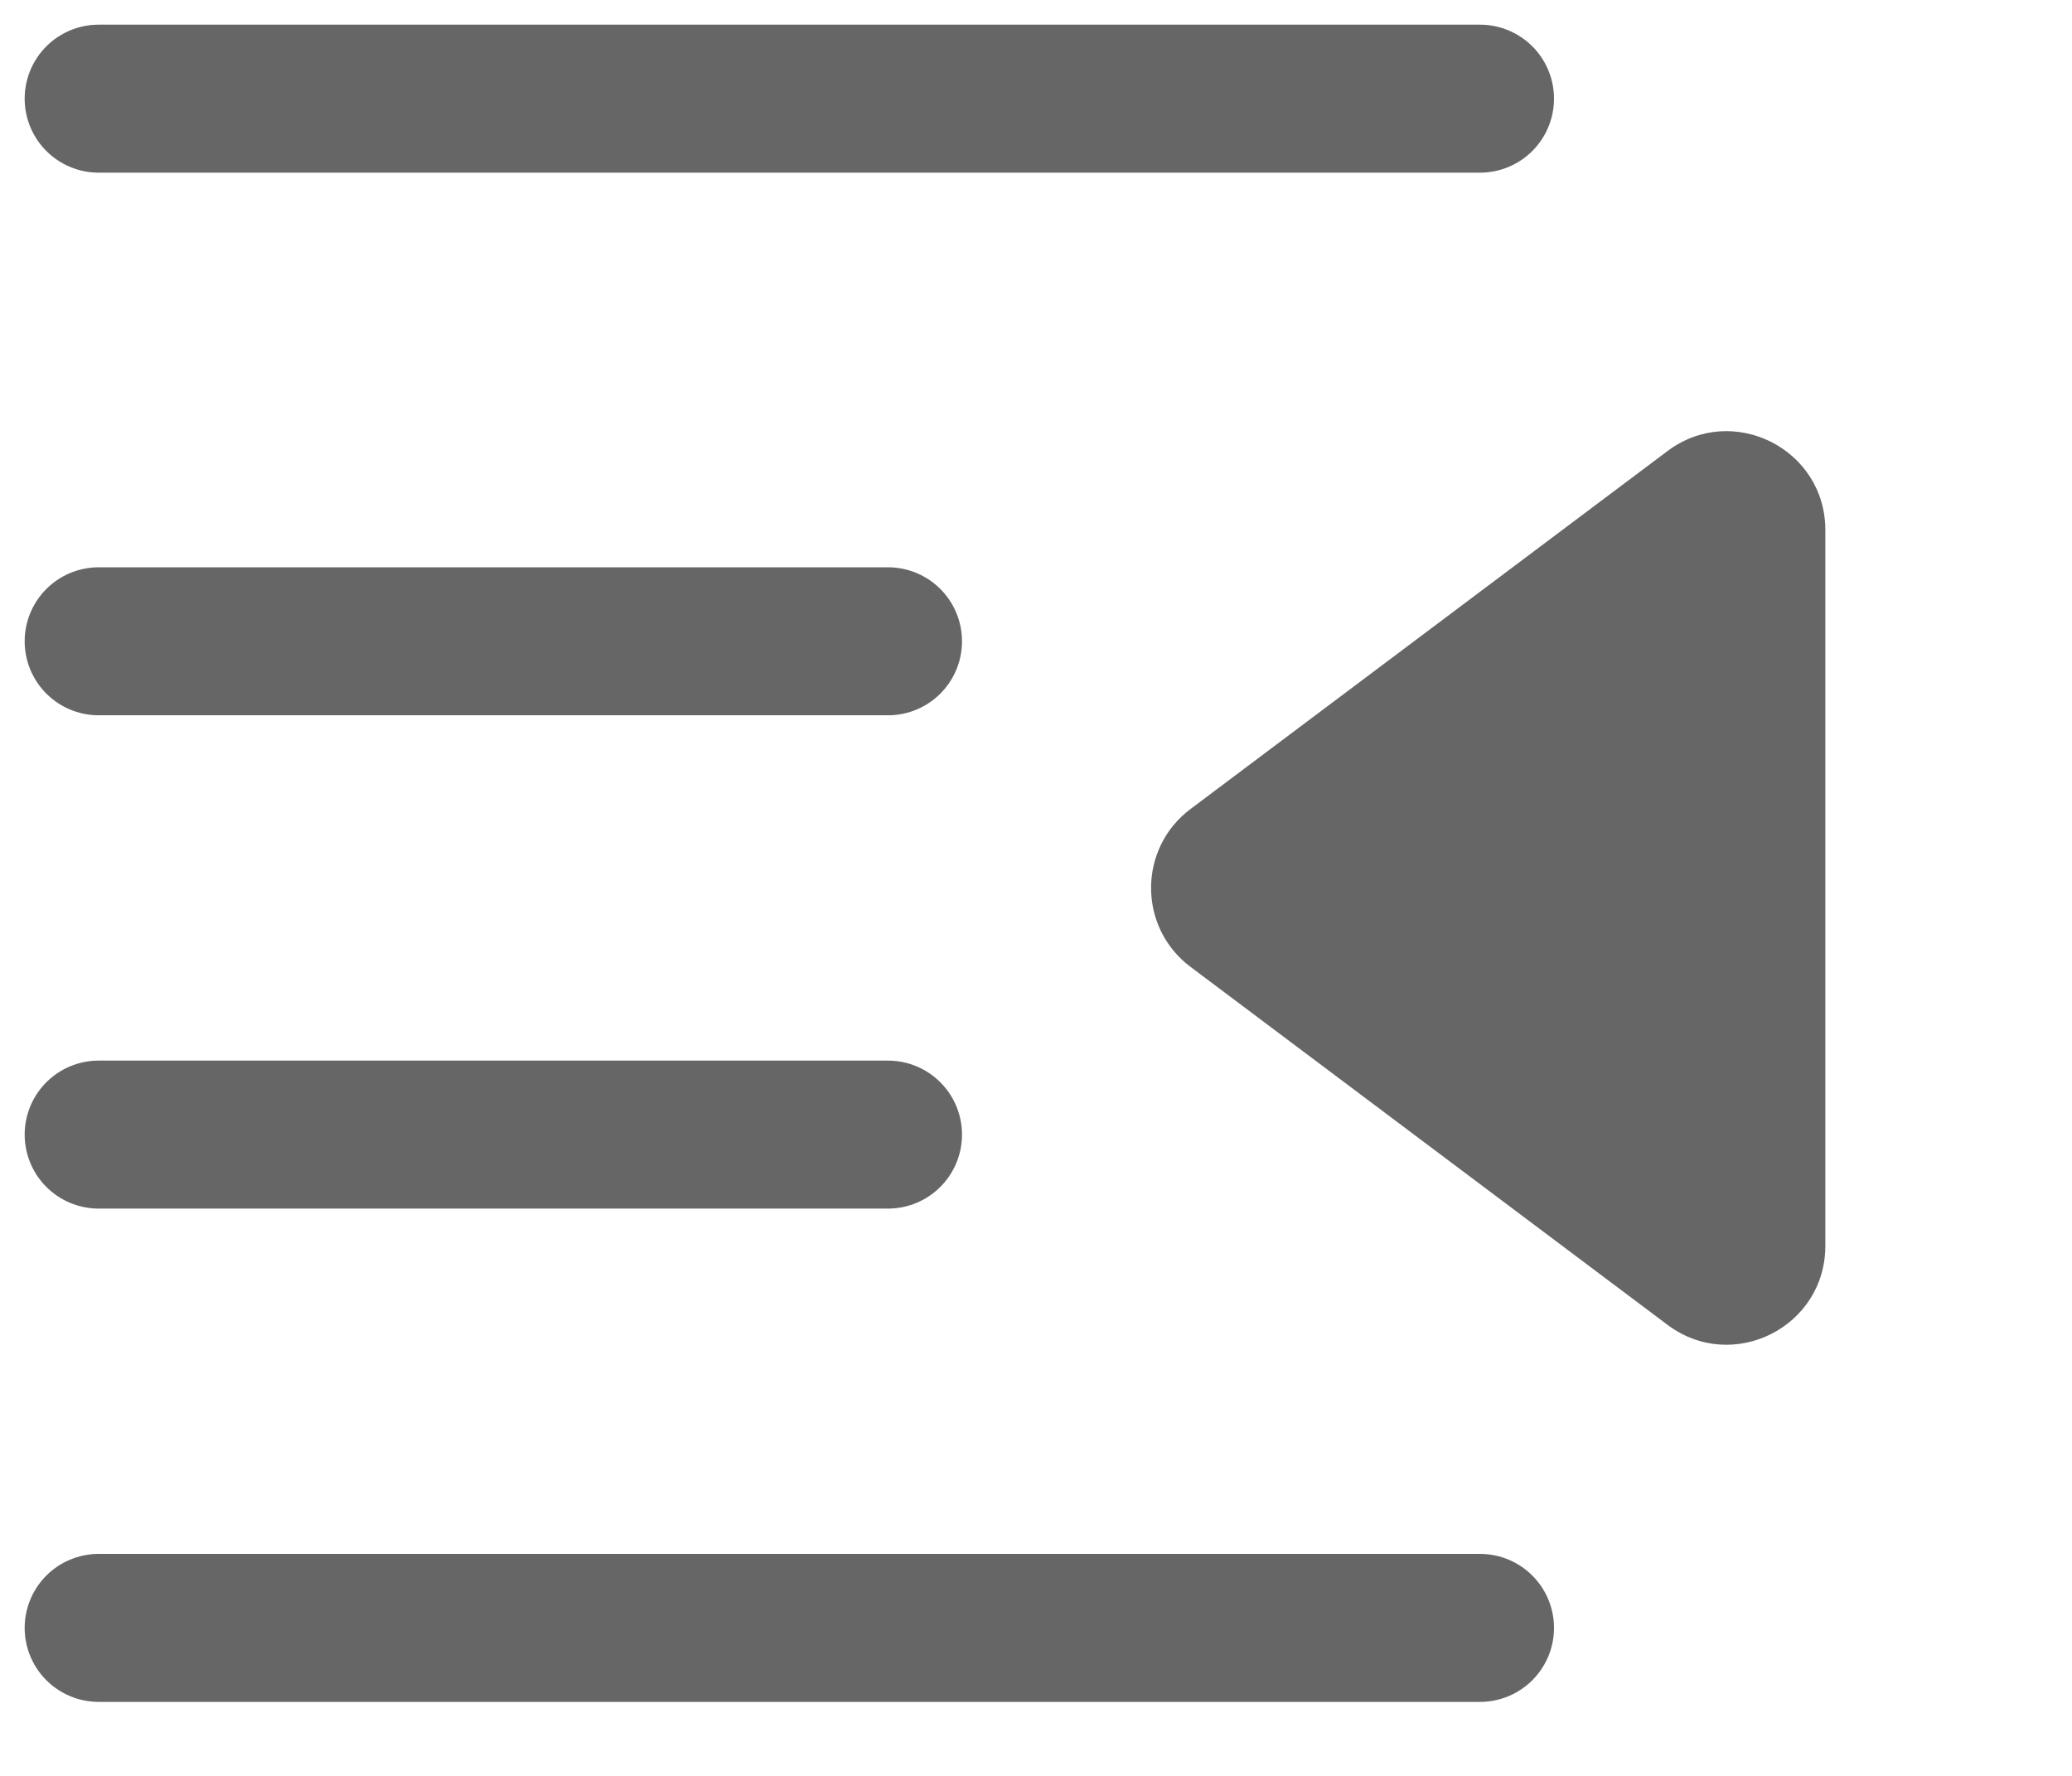 <svg width="21" height="18" viewBox="0 0 21 18" fill="none" xmlns="http://www.w3.org/2000/svg">
<path opacity="0.6" d="M1 1H15" stroke="black" stroke-width="1.5" stroke-linecap="round"/>
<path opacity="0.6" d="M1 6.5H9" stroke="black" stroke-width="1.5" stroke-linecap="round"/>
<path opacity="0.6" d="M1 11.5H9" stroke="black" stroke-width="1.5" stroke-linecap="round"/>
<path opacity="0.6" d="M1 16.5H15" stroke="black" stroke-width="1.5" stroke-linecap="round"/>
<path opacity="0.6" d="M12.066 9.8C11.533 9.4 11.533 8.6 12.066 8.2L16.9 4.572C17.559 4.077 18.5 4.548 18.5 5.372L18.5 12.628C18.5 13.453 17.559 13.923 16.9 13.428L12.066 9.8Z" fill="black"/>
</svg>
